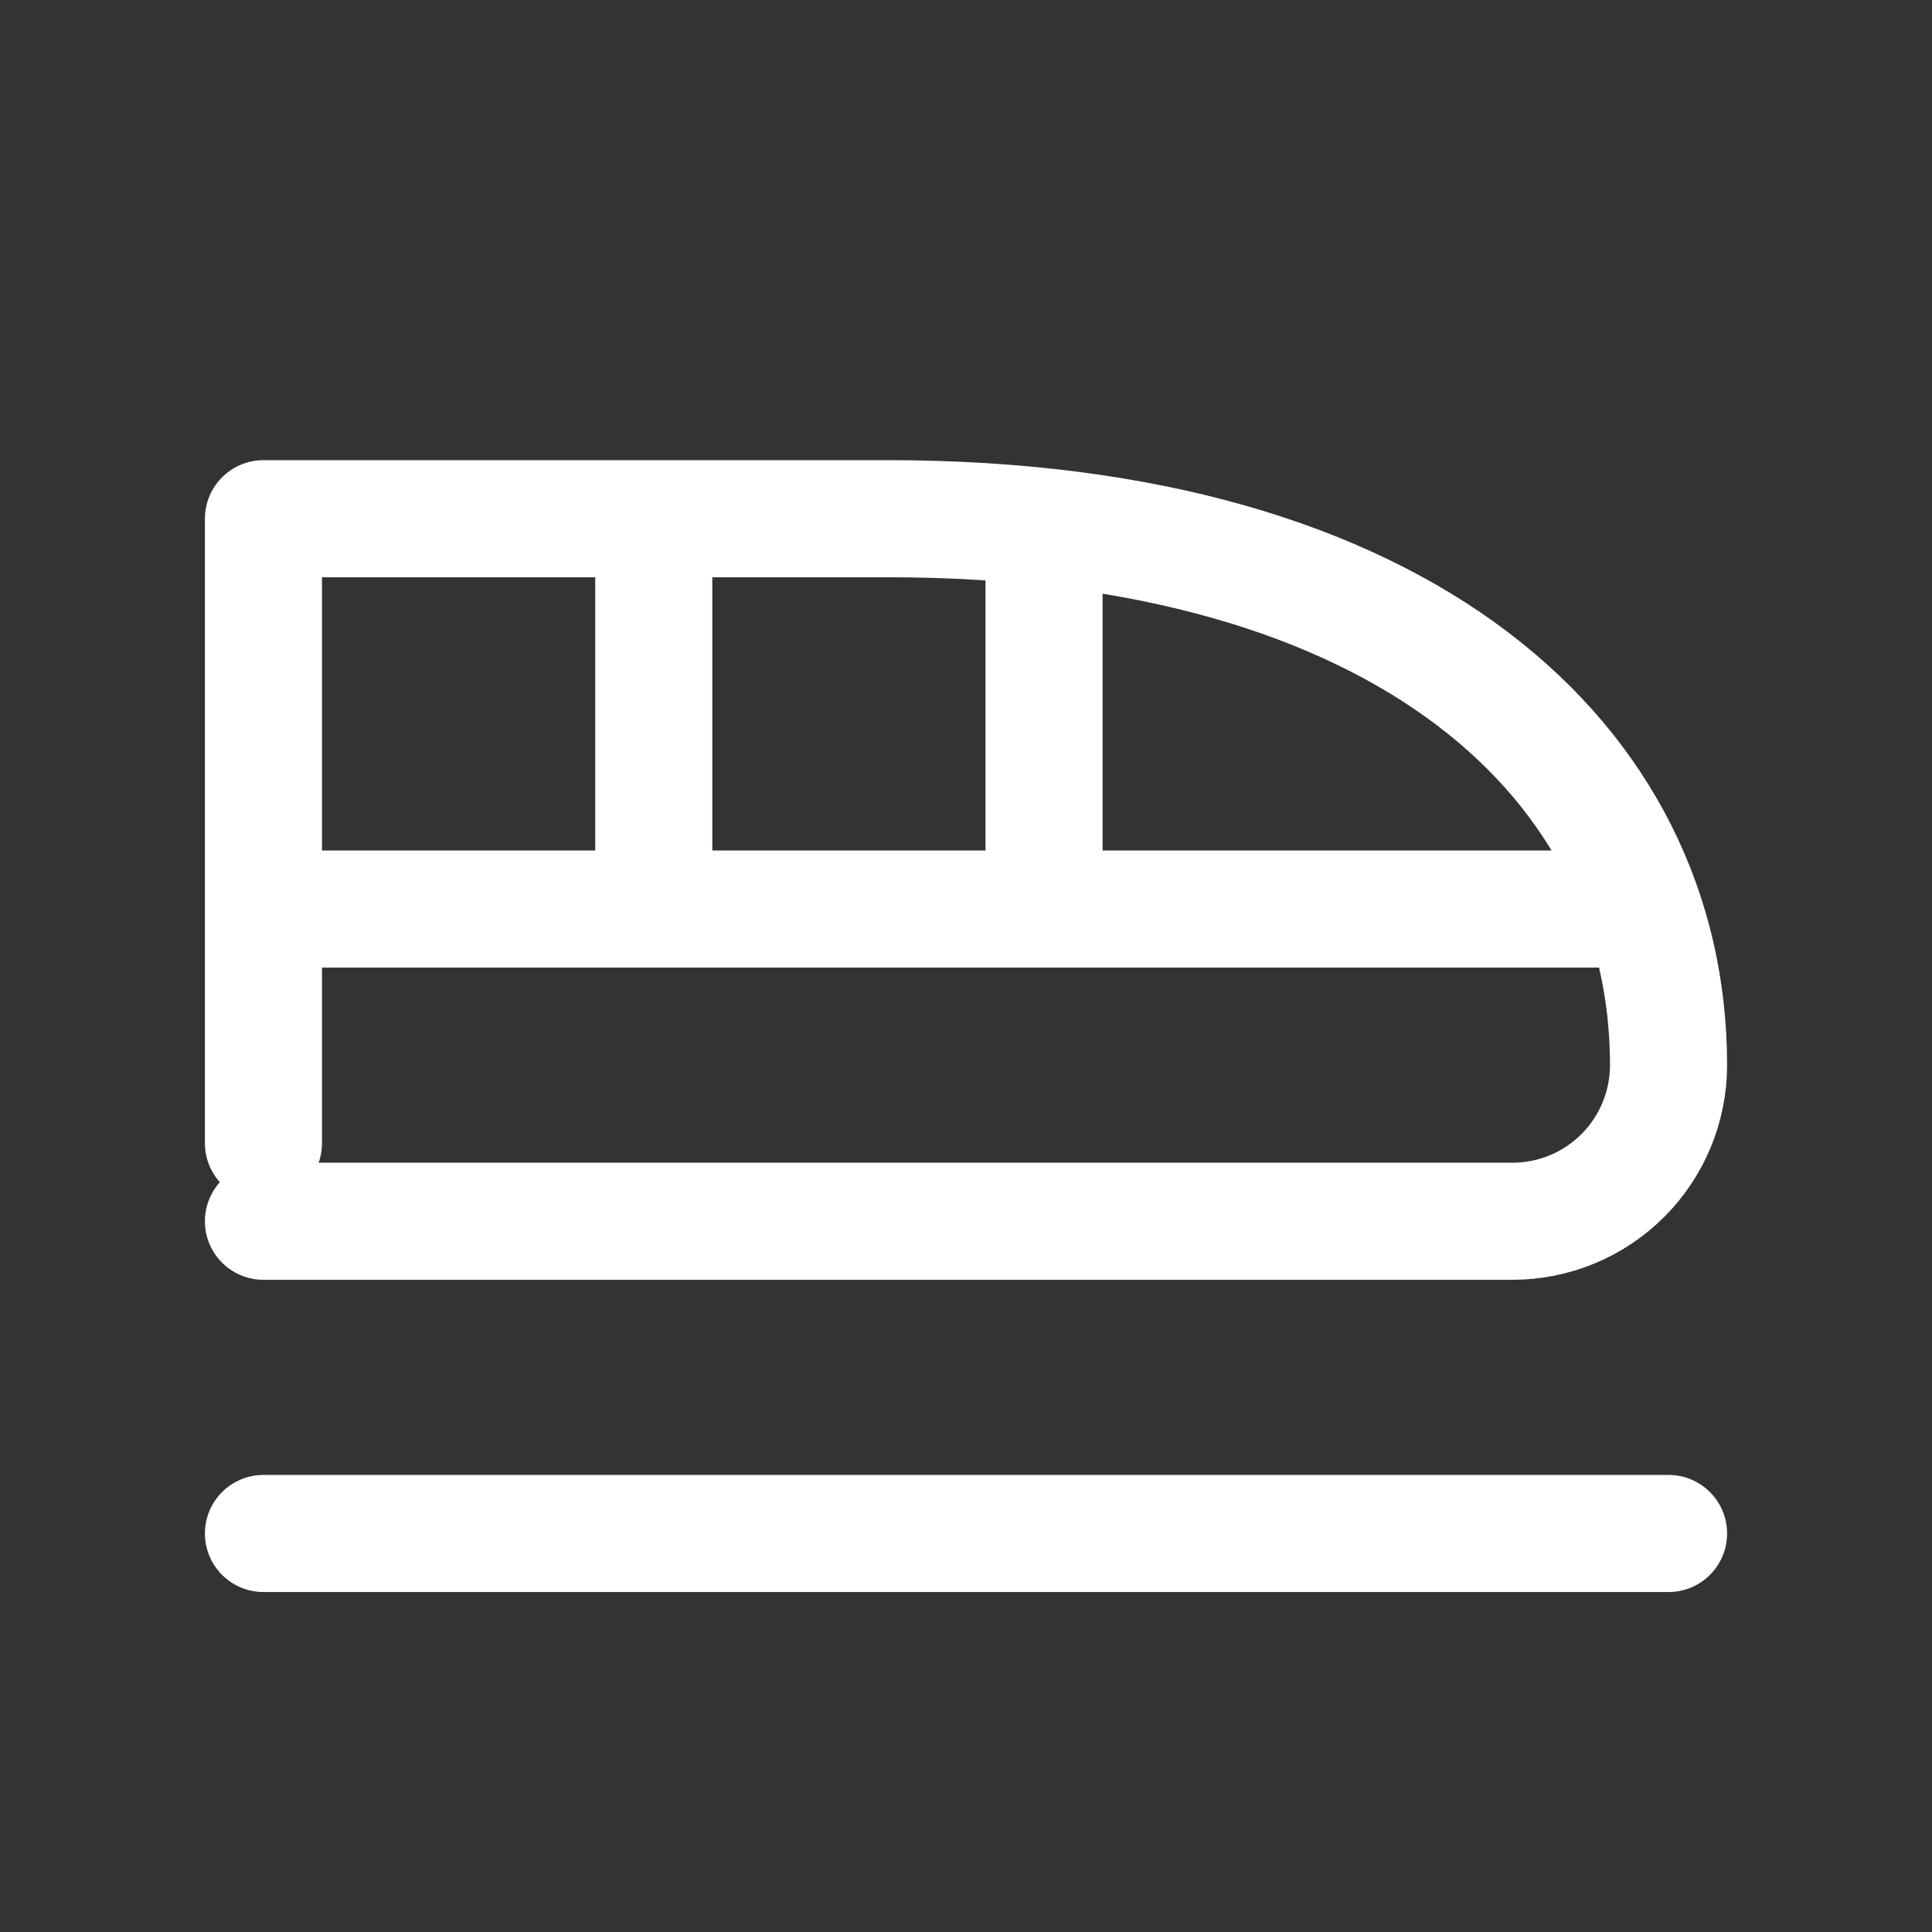 <svg width="33" height="33" viewBox="0 0 33 33" fill="none" xmlns="http://www.w3.org/2000/svg">
<rect x="0" y="0" width="33" height="33" fill="#333333" stroke="none"/>
<path d="M4.5 20.86H25.833C26.541 20.86 27.219 20.579 27.719 20.079C28.219 19.579 28.5 18.9 28.5 18.193C28.5 13.033 24.007 8.86 15.167 8.86H4.5V15.527H27.833M4.5 14.193V19.526M11.167 15.527V8.86M17.833 15.527V9.527M4.5 26.193H28.5" stroke="white" stroke-width="2" stroke-linecap="round" stroke-linejoin="round"/>
</svg>
